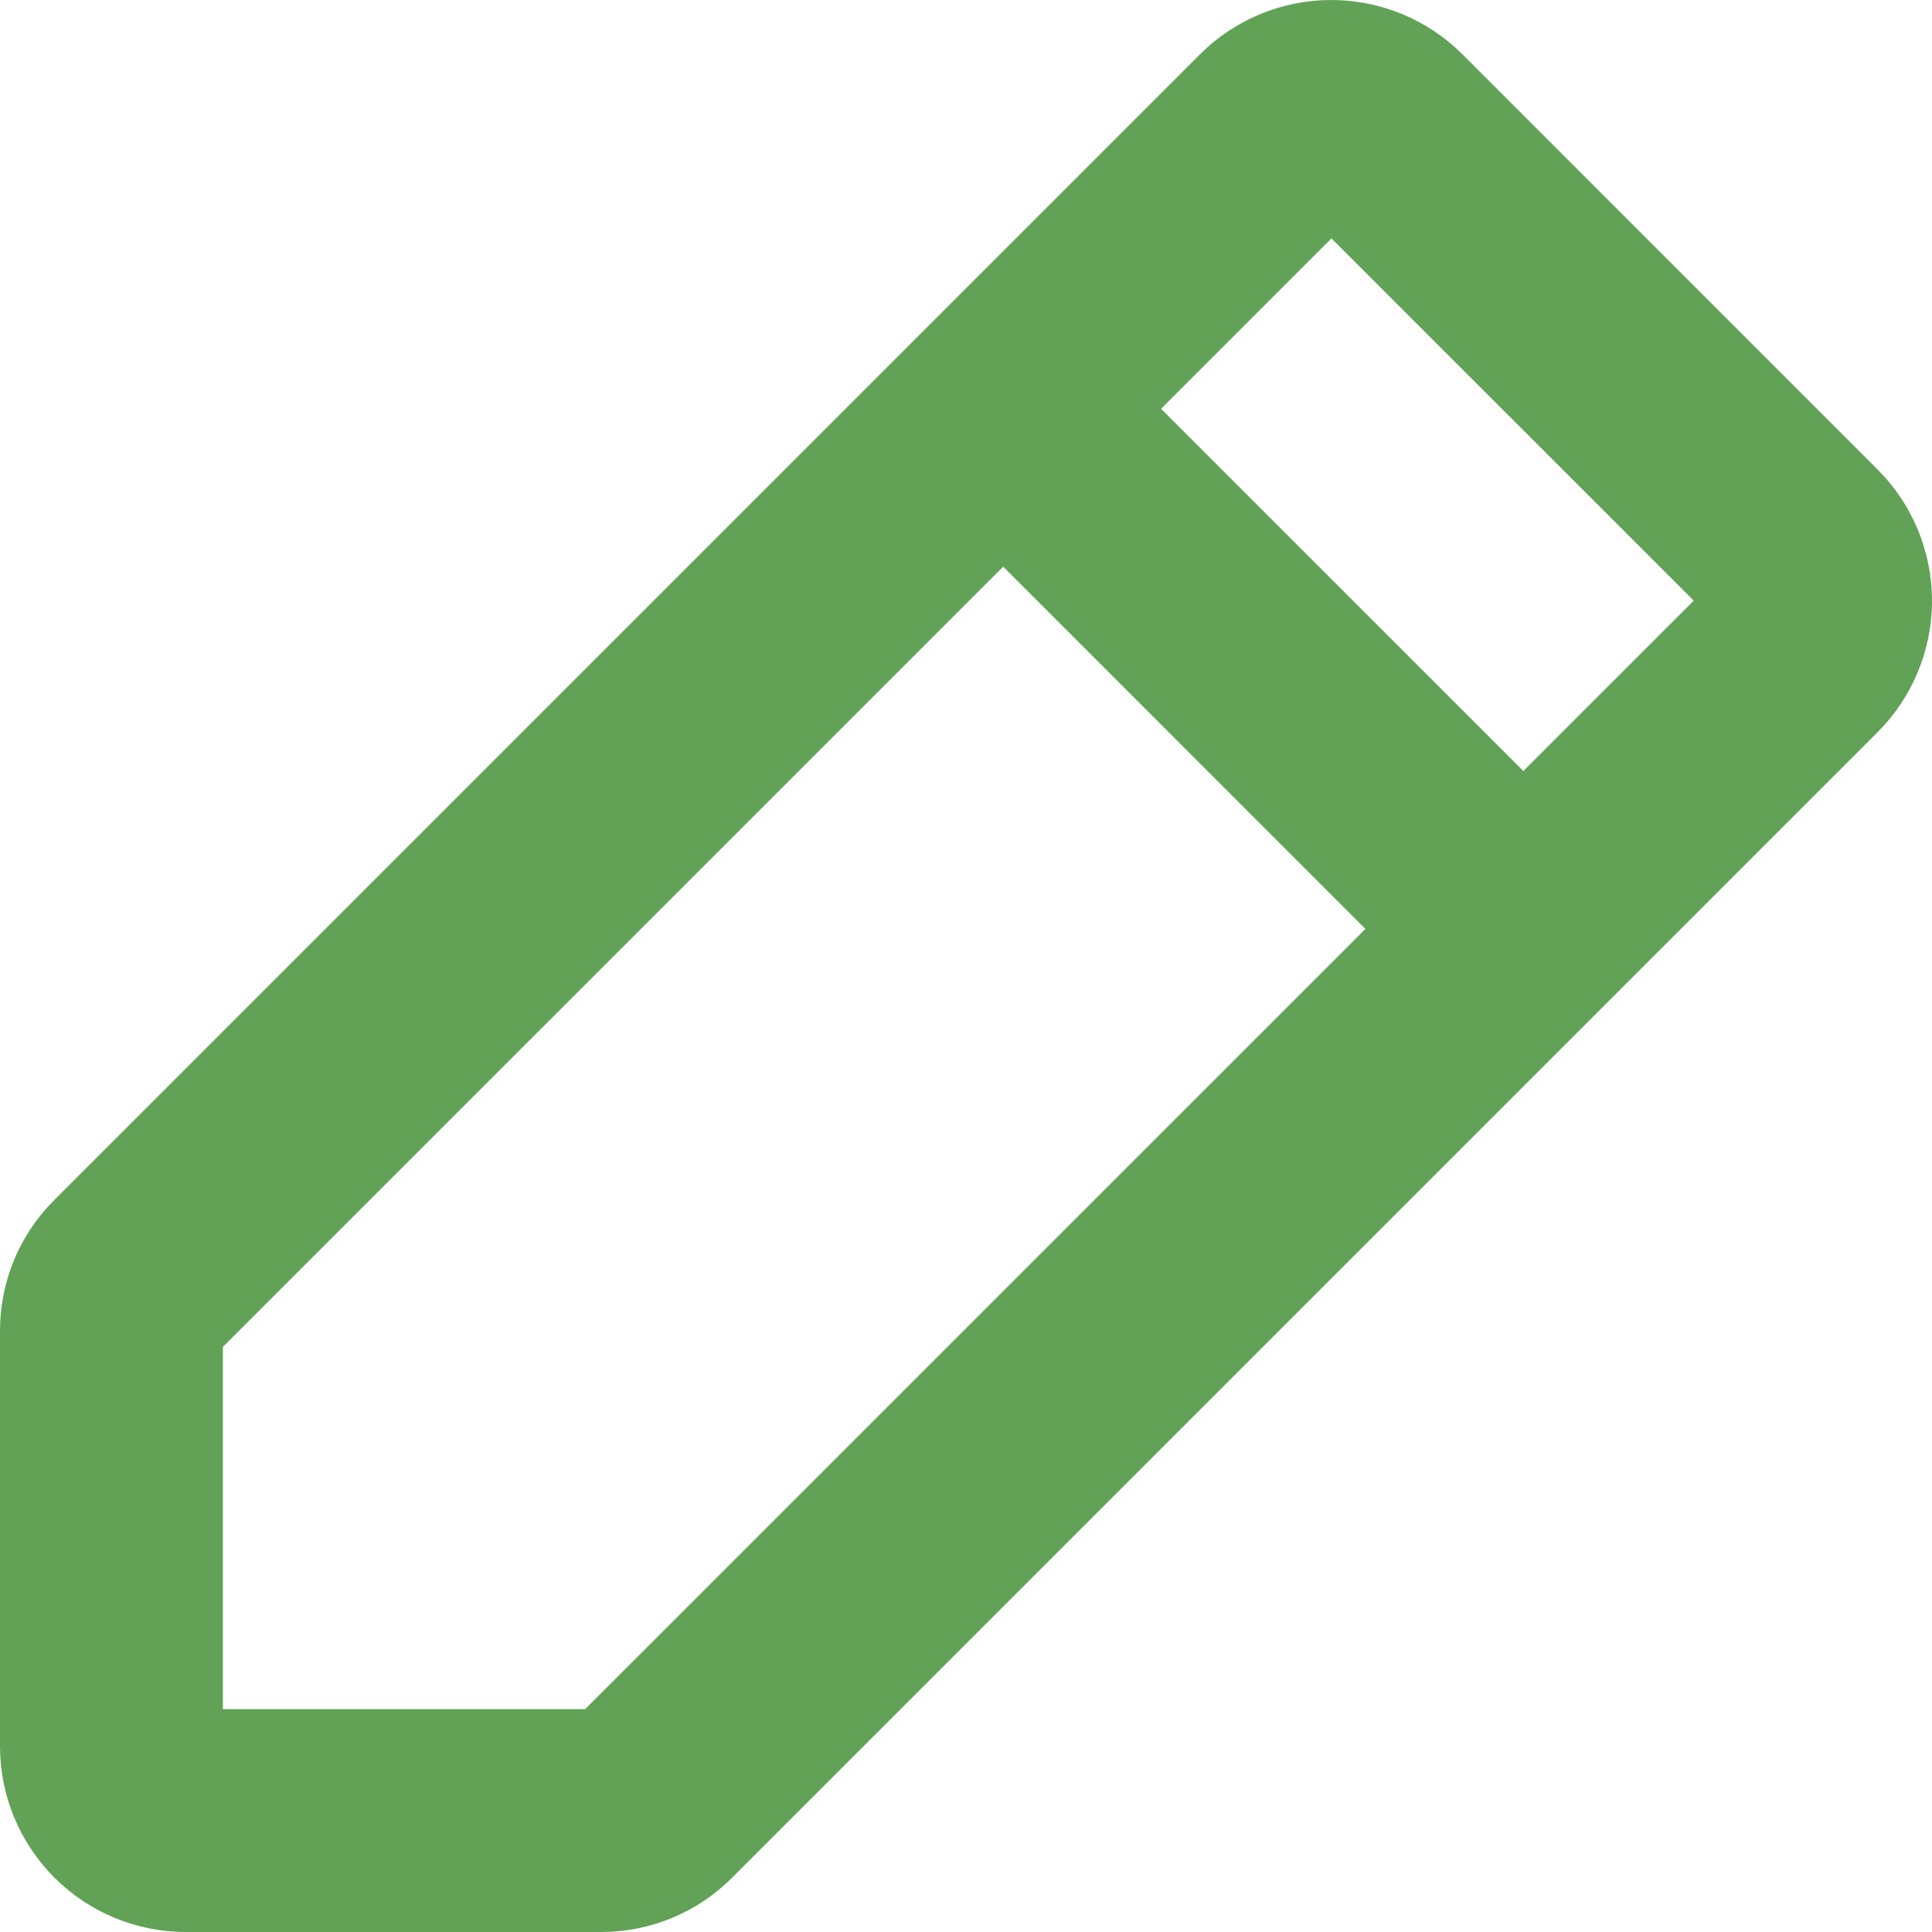 <svg width="27" height="27" viewBox="0 0 27 27" fill="none" xmlns="http://www.w3.org/2000/svg">
<path d="M26.24 6.562L20.44 0.761C20.199 0.52 19.913 0.328 19.598 0.198C19.282 0.067 18.945 0 18.604 0C18.263 0 17.925 0.067 17.61 0.198C17.295 0.328 17.009 0.52 16.768 0.761L0.761 16.768C0.519 17.008 0.327 17.294 0.196 17.609C0.066 17.924 -0.001 18.262 1.09731e-05 18.603V24.404C1.09731e-05 25.093 0.274 25.753 0.76 26.24C1.247 26.727 1.908 27 2.596 27H8.397C8.739 27.001 9.076 26.934 9.391 26.804C9.707 26.673 9.993 26.481 10.233 26.239L26.24 10.232C26.727 9.745 27 9.085 27 8.397C27 7.709 26.727 7.048 26.24 6.562ZM8.178 23.885H3.115V18.823L14.02 7.919L19.082 12.982L8.178 23.885ZM21.289 10.775L16.226 5.713L18.607 3.332L23.67 8.394L21.289 10.775Z" fill="#61A257"/>
</svg>
